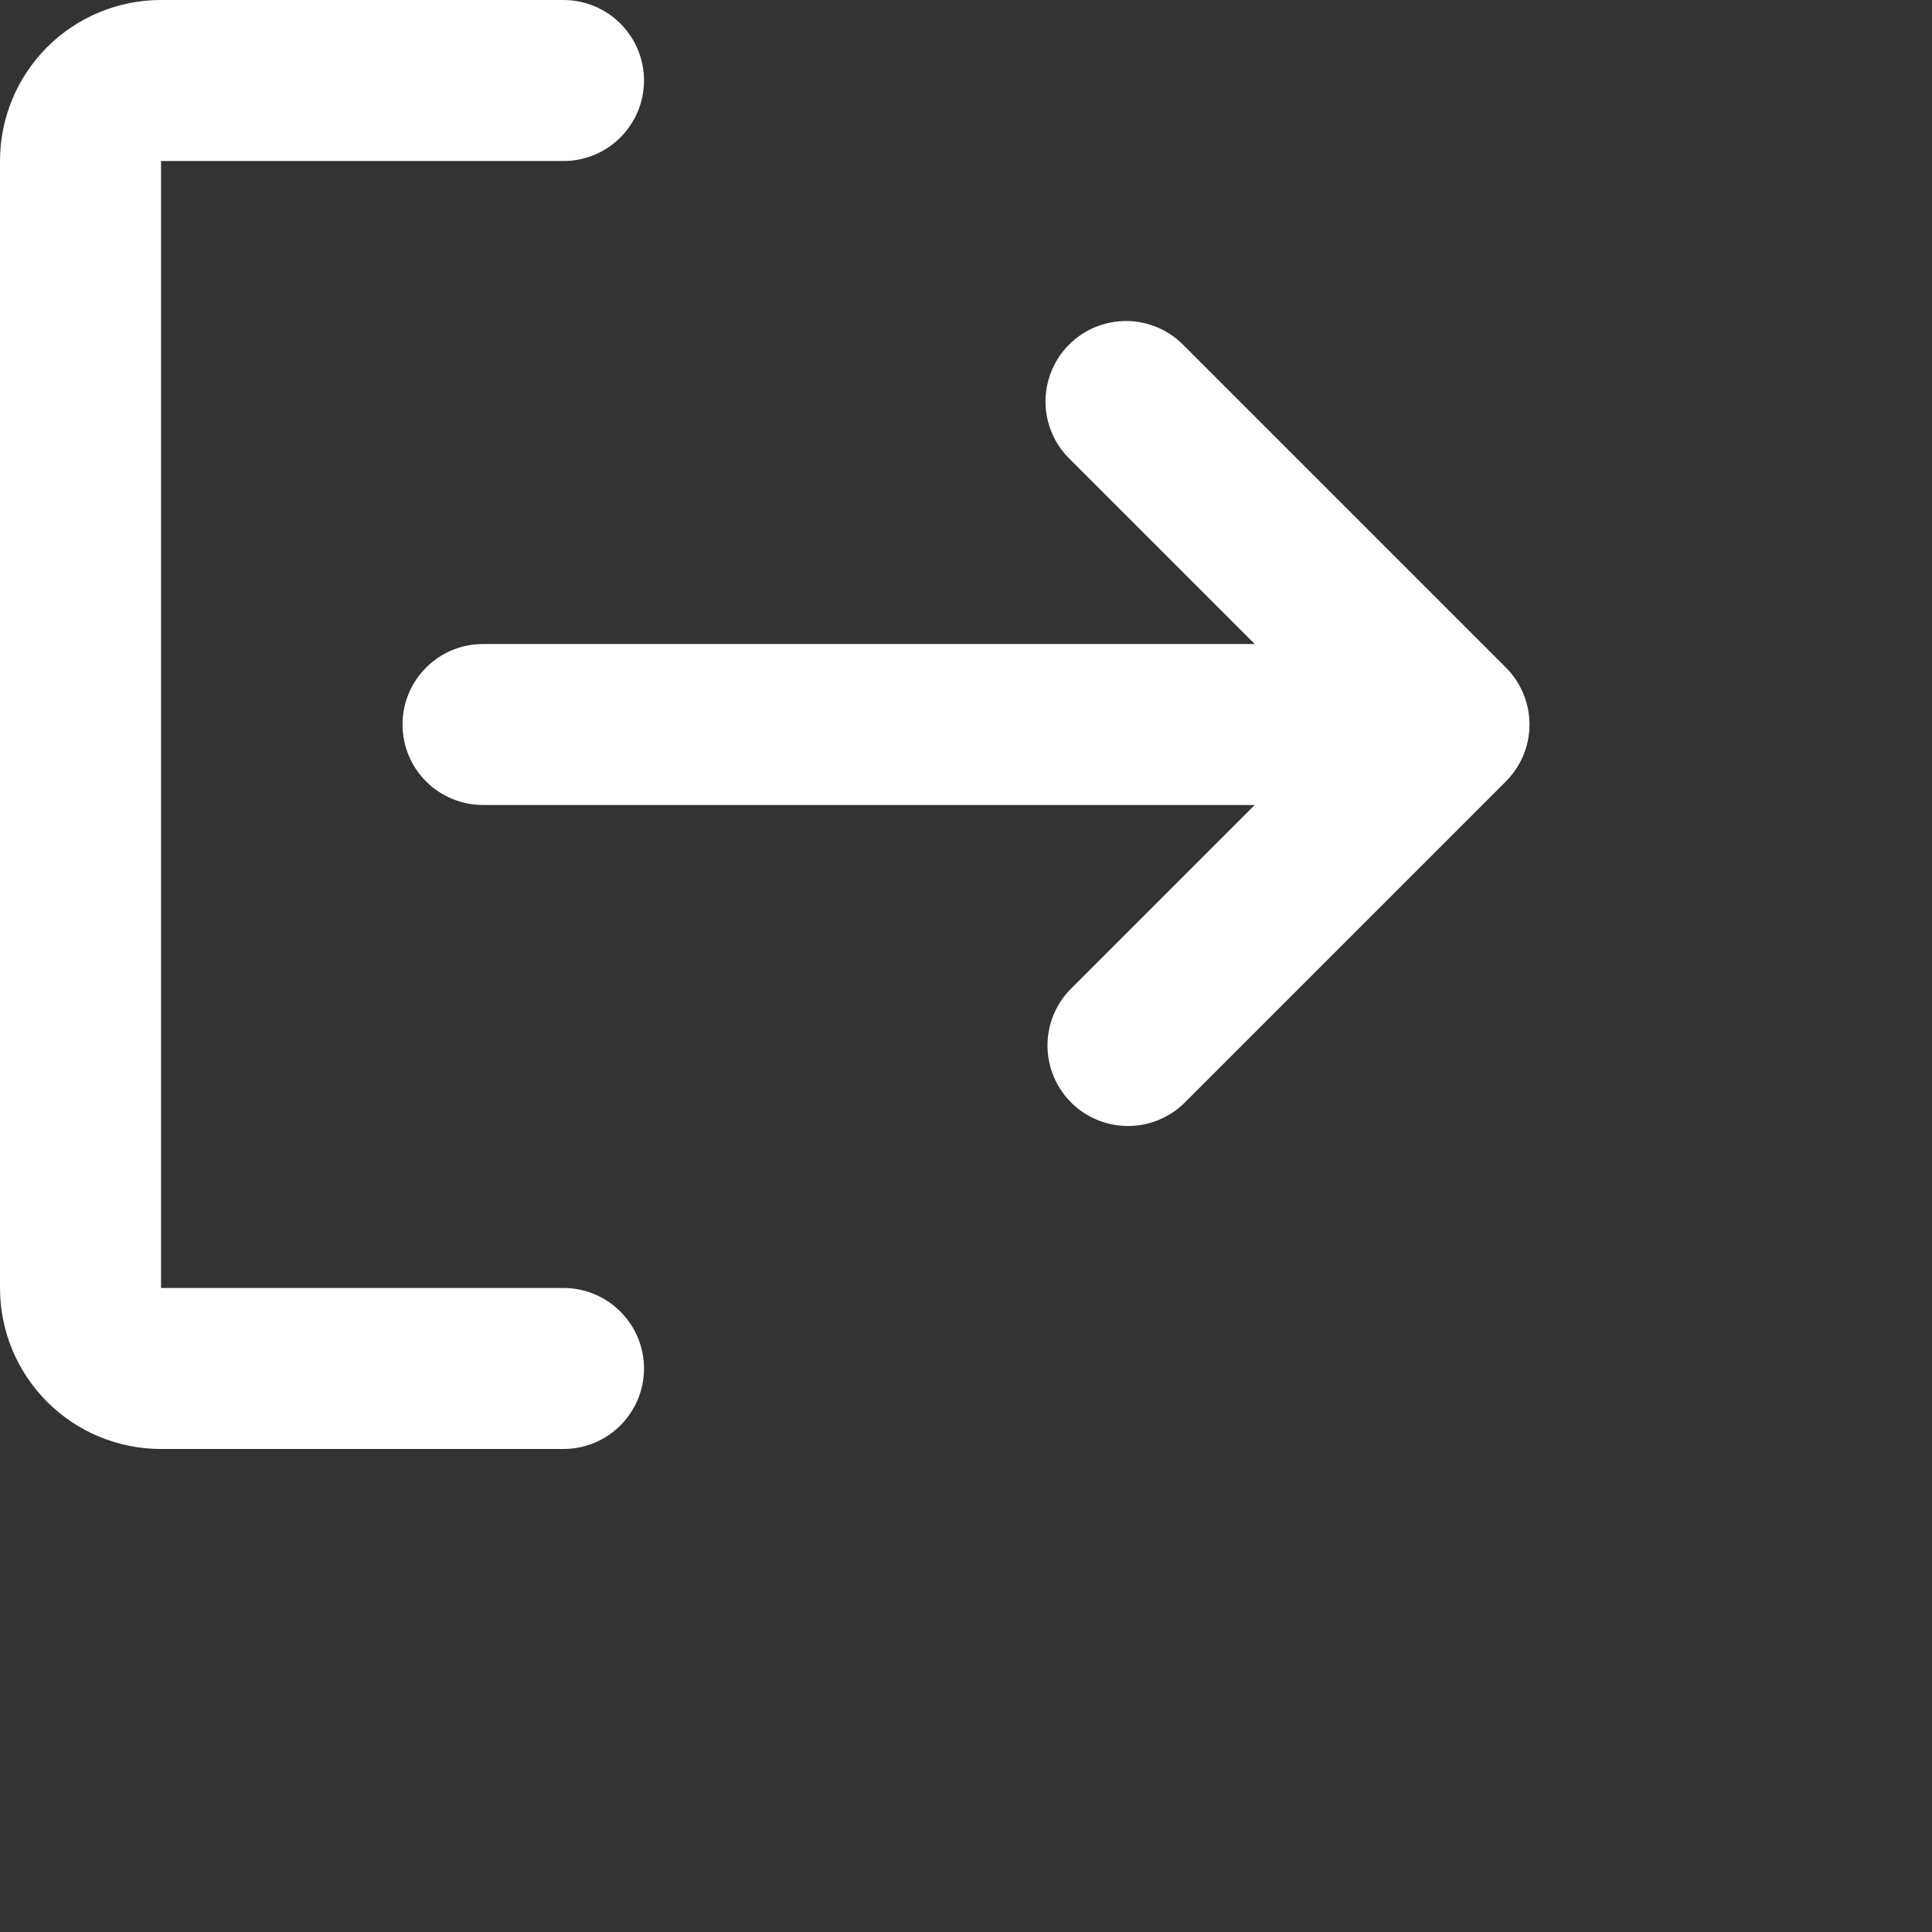 <svg width="35" height="35" viewBox="0 0 35 35" fill="none" xmlns="http://www.w3.org/2000/svg">
<rect x="0" y="0" width="35" height="35" fill="#333333" stroke="none"/>
<path fill-rule="evenodd" clip-rule="evenodd" d="M11.667 24.792C11.667 24.405 11.513 24.034 11.239 23.761C10.966 23.487 10.595 23.333 10.208 23.333H2.917V2.917H10.208C10.595 2.917 10.966 2.763 11.239 2.49C11.513 2.216 11.667 1.845 11.667 1.458C11.667 1.072 11.513 0.701 11.239 0.427C10.966 0.154 10.595 0 10.208 0H2.917C2.143 0 1.401 0.307 0.854 0.854C0.307 1.401 0 2.143 0 2.917V23.333C0 24.107 0.307 24.849 0.854 25.396C1.401 25.943 2.143 26.25 2.917 26.25H10.208C10.595 26.25 10.966 26.096 11.239 25.823C11.513 25.549 11.667 25.178 11.667 24.792Z" fill="white"/>
<path d="M27.291 14.146C27.557 13.874 27.707 13.51 27.708 13.129V13.121C27.707 12.735 27.553 12.366 27.281 12.094L21.448 6.261C21.313 6.121 21.152 6.01 20.974 5.934C20.796 5.857 20.605 5.817 20.411 5.815C20.218 5.814 20.026 5.851 19.846 5.924C19.667 5.997 19.504 6.106 19.367 6.243C19.231 6.379 19.122 6.542 19.049 6.722C18.976 6.901 18.939 7.093 18.94 7.286C18.942 7.48 18.982 7.671 19.059 7.849C19.135 8.027 19.246 8.188 19.386 8.323L22.73 11.667H8.75C8.363 11.667 7.992 11.82 7.719 12.094C7.445 12.367 7.292 12.738 7.292 13.125C7.292 13.512 7.445 13.883 7.719 14.156C7.992 14.43 8.363 14.583 8.75 14.583H22.73L19.386 17.927C19.12 18.202 18.973 18.571 18.976 18.953C18.98 19.335 19.133 19.701 19.403 19.972C19.674 20.242 20.04 20.395 20.422 20.399C20.804 20.402 21.173 20.255 21.448 19.989L27.281 14.156L27.291 14.146Z" fill="white"/>
</svg>
